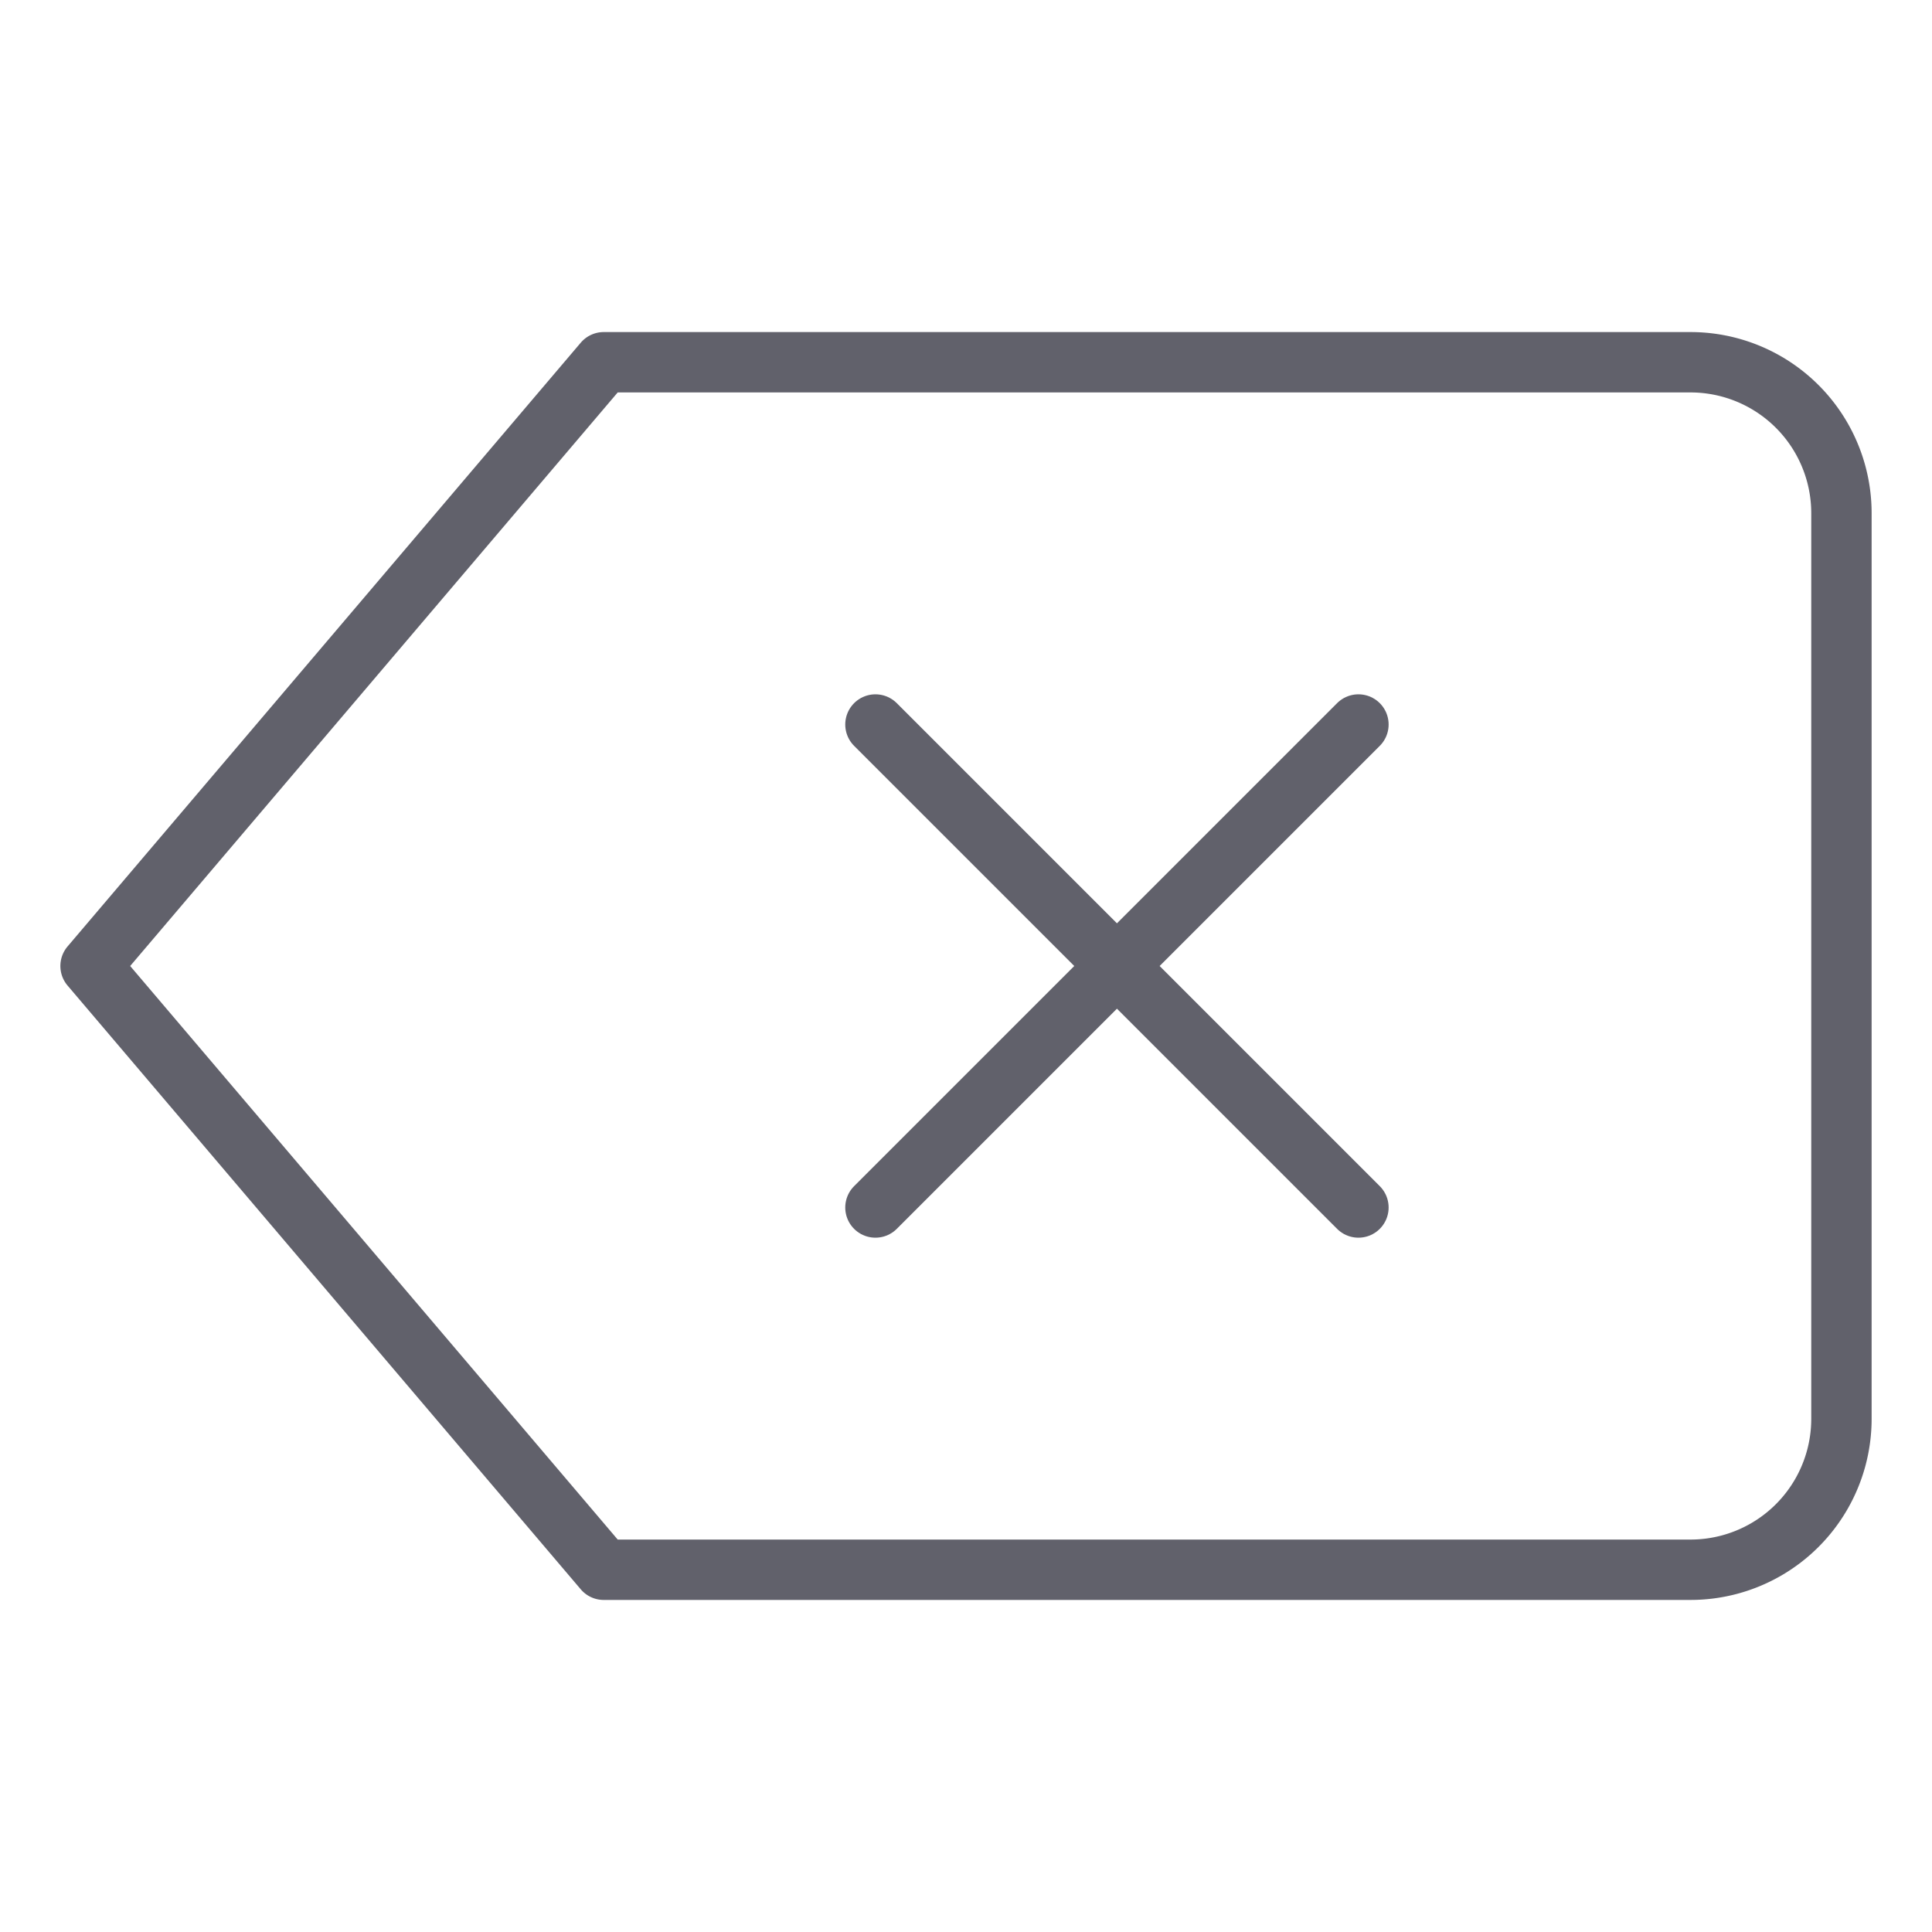 <svg xmlns="http://www.w3.org/2000/svg" height="24" width="24" viewBox="0 0 64 64"><g stroke-linecap="round" fill="#61616b" stroke-linejoin="round" class="nc-icon-wrapper"><path d="M56,52H20L3,32,20,12H56a5,5,0,0,1,5,5V47A5,5,0,0,1,56,52Z" fill="none" stroke="#61616b" stroke-width="2"></path><line data-color="color-2" x1="29" y1="24" x2="45" y2="40" fill="none" stroke="#61616b" stroke-width="2"></line><line data-color="color-2" x1="45" y1="24" x2="29" y2="40" fill="none" stroke="#61616b" stroke-width="2"></line></g></svg>